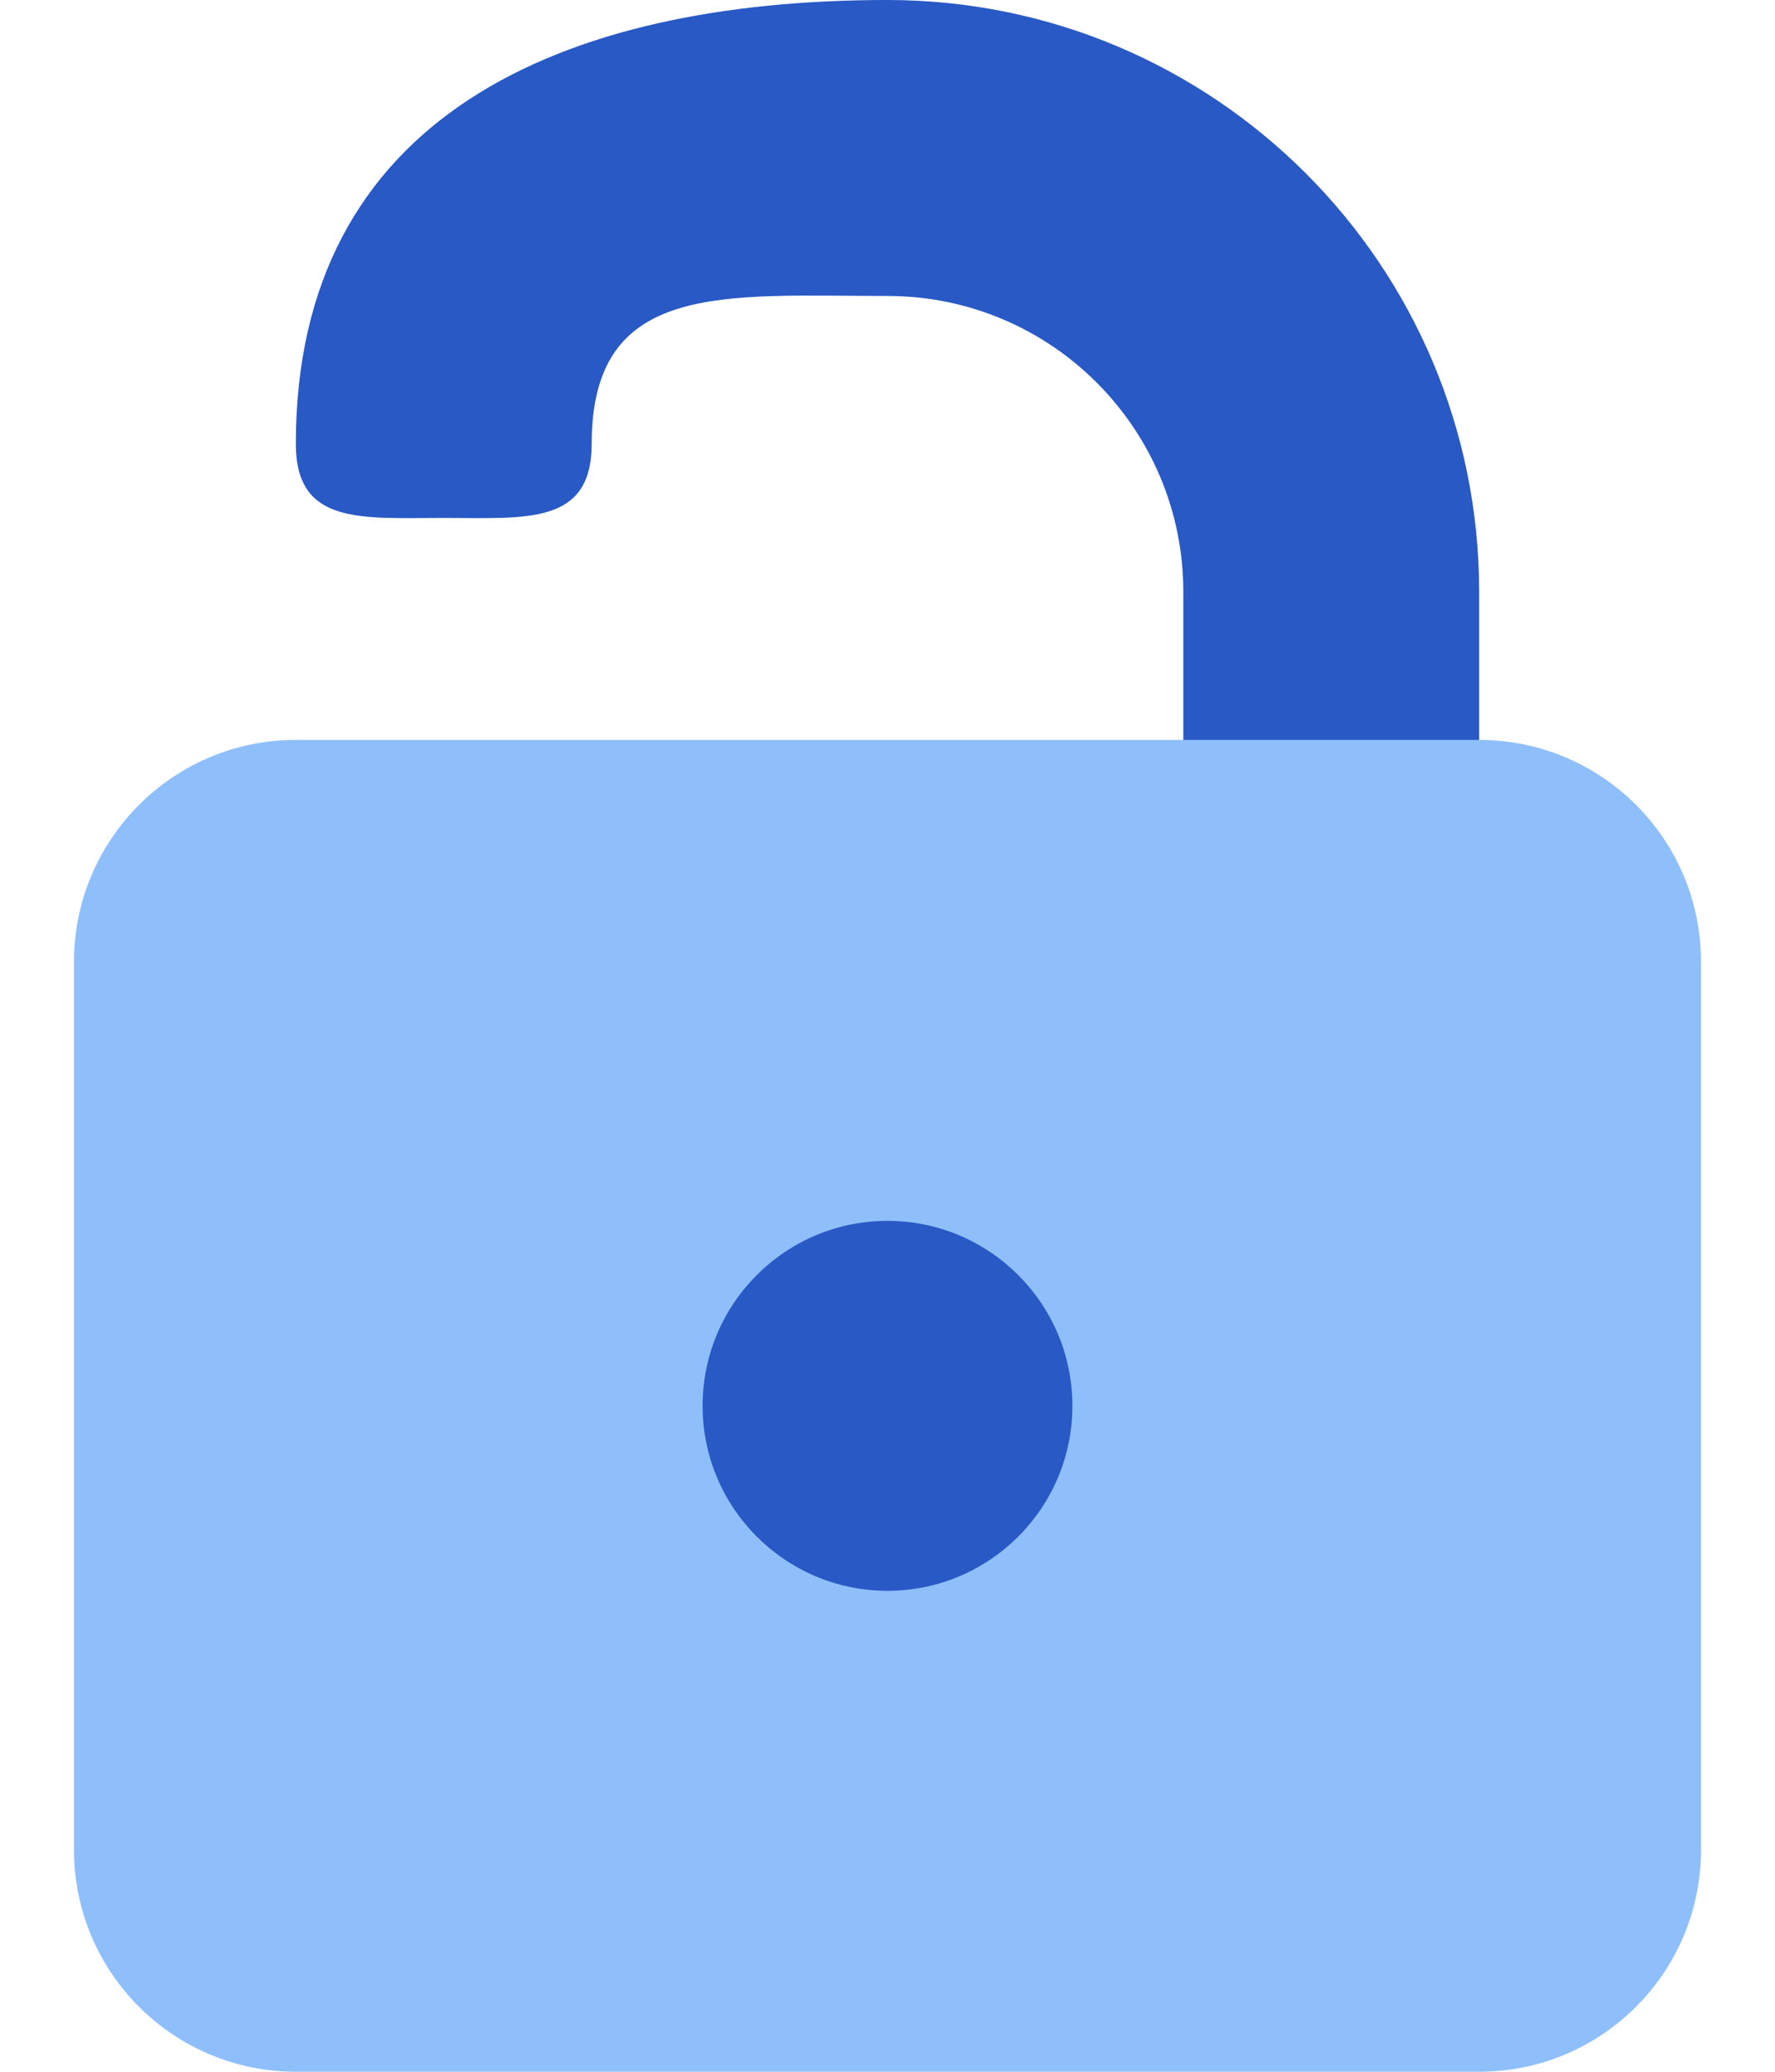 <svg width="12" height="14" viewBox="0 0 12 14" fill="none" xmlns="http://www.w3.org/2000/svg">
<path fill-rule="evenodd" clip-rule="evenodd" d="M6 2C4.895 2 4 1.895 4 3C4 3.552 3.552 3.5 3 3.5C2.448 3.5 2 3.552 2 3C2 0.791 3.791 0 6 0C8.209 0 10 1.791 10 4V5.5C10 6.052 9.552 6.5 9 6.5C8.448 6.5 8 6.052 8 5.5V4C8 2.895 7.105 2 6 2Z" fill="#2859C5"/>
<path d="M0.5 6.5C0.5 5.672 1.172 5 2 5H10C10.829 5 11.5 5.672 11.5 6.5V12.5C11.5 13.328 10.829 14 10 14H2C1.172 14 0.5 13.328 0.5 12.5V6.5Z" fill="#8FBFFA"/>
<path d="M6 10.75C6.69 10.75 7.25 10.19 7.25 9.5C7.25 8.81 6.69 8.25 6 8.25C5.31 8.25 4.75 8.81 4.75 9.5C4.75 10.19 5.31 10.75 6 10.75Z" fill="#2859C5"/>
</svg>

